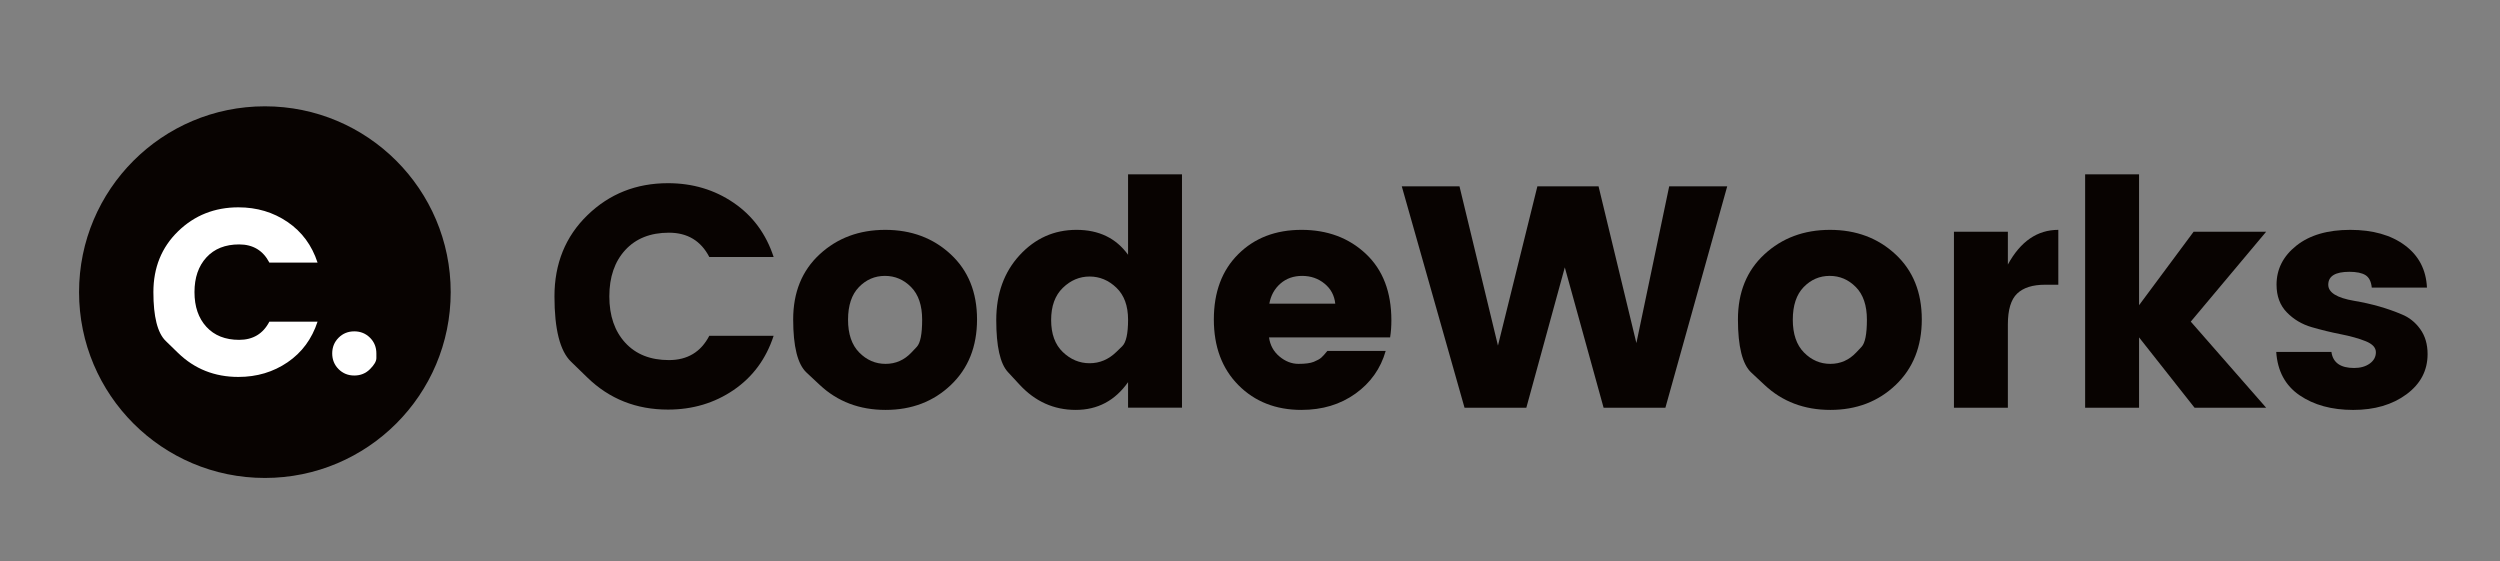 <?xml version="1.0" encoding="utf-8"?>
<svg id="master-artboard" viewBox="0 0 834.565 187.283" version="1.1" xmlns="http://www.w3.org/2000/svg" x="0px" y="0px" style="enable-background:new 0 0 1400 980;" width="834.565px" height="187.283px"><rect x="0" y="0" width="834.565" height="187.283" fill="#808080" stroke="none"/><rect id="ee-background" x="0" y="0" width="834.565" height="187.283" style="fill: white; fill-opacity: 0; pointer-events: none;"/><defs><style id="ee-google-fonts">@import url(https://fonts.googleapis.com/css?family=Rubik:300,300italic,400,400italic,500,500italic,700,700italic,900,900italic);</style></defs>








































<g transform="matrix(1.96, 0, 0, 1.96, -71.609, -392.478)"><g data-paper-data="{'description':'Logo for CodeWorks\n==================\n\nThis logo was generated by MarkMaker at http://emblemmatic.org/markmaker/ and may be composed of elements designed by others.\n\nThe font is Poppins Bold designed by Indian Type Foundry and released under the OFL license via Google Fonts: https://www.google.com/fonts/specimen/Poppins. The font includes this copyright statement: Copyright (c) 2014 Indian Type Foundry (info@indiantypefoundry.com)\n\nMarkMaker uses semantic data from the Princeton University WordNet database http://wordnet.princeton.edu and font descriptions from Google Fonts https://www.google.com/fonts.'}" fill="none" fill-rule="nonzero" stroke="none" stroke-width="none" stroke-linecap="butt" stroke-linejoin="miter" stroke-miterlimit="10" stroke-dasharray="" stroke-dashoffset="0" font-family="none" font-weight="none" font-size="none" text-anchor="none" style="mix-blend-mode: normal"><path d="M50,250c0,-17.479 14.17,-31.649 31.649,-31.649c17.479,0 31.649,14.17 31.649,31.649c0,17.479 -14.17,31.649 -31.649,31.649c-17.479,0 -31.649,-14.17 -31.649,-31.649z" fill="#080301" stroke-width="0"/><g data-paper-data="{'elementType':'logo'}" fill="#080301" stroke-width="1"><g data-paper-data="{'elementType':'text'}"><g data-paper-data="{'baseline':74,'elementType':'row'}"><g data-paper-data="{'baselineProportion':0.9906291834002677,'fontSize':100,'baseline':74,'elementType':'word'}"><path d="M136.584,264.555c0,0 -0.935,-0.909 -2.806,-2.726c-1.871,-1.817 -2.806,-5.519 -2.806,-11.104c0,-5.586 1.871,-10.196 5.613,-13.83c3.742,-3.634 8.316,-5.451 13.723,-5.451c4.189,0 7.913,1.11 11.171,3.33c3.258,2.22 5.532,5.299 6.821,9.238h-10.957c-1.432,-2.757 -3.724,-4.136 -6.875,-4.136c-3.151,0 -5.63,0.985 -7.439,2.954c-1.808,1.969 -2.712,4.601 -2.712,7.895c0,3.294 0.904,5.926 2.712,7.895c1.808,1.969 4.288,2.954 7.439,2.954c3.151,0 5.442,-1.379 6.875,-4.136h10.957c-1.289,3.939 -3.563,7.018 -6.821,9.238c-3.258,2.22 -6.982,3.33 -11.171,3.33c-5.407,0 -9.981,-1.817 -13.723,-5.451z" data-paper-data="{'elementType':'letter','baseline':71.2,'baselineProportion':0.9916434540389973,'fontSize':100}"/><path d="M176.167,265.817c0,0 -0.756,-0.707 -2.269,-2.121c-1.513,-1.414 -2.269,-4.431 -2.269,-9.05c0,-4.619 1.504,-8.316 4.512,-11.091c3.008,-2.775 6.731,-4.162 11.171,-4.162c4.44,0 8.155,1.387 11.145,4.162c2.99,2.775 4.485,6.472 4.485,11.091c0,4.619 -1.486,8.343 -4.458,11.171c-2.972,2.829 -6.678,4.243 -11.118,4.243c-4.44,0 -8.173,-1.414 -11.198,-4.243zM191.77,260.285c0,0 0.304,-0.322 0.913,-0.967c0.609,-0.644 0.913,-2.184 0.913,-4.619c0,-2.435 -0.627,-4.288 -1.88,-5.559c-1.253,-1.271 -2.739,-1.907 -4.458,-1.907c-1.719,0 -3.196,0.636 -4.431,1.907c-1.235,1.271 -1.853,3.124 -1.853,5.559c0,2.435 0.636,4.297 1.907,5.586c1.271,1.289 2.766,1.933 4.485,1.933c1.719,0 3.187,-0.644 4.404,-1.933" data-paper-data="{'elementType':'letter','baseline':56.400000000000006,'baselineProportion':0.9877408056042031,'fontSize':100}"/><path d="M210.192,265.763c0,0 -0.662,-0.716 -1.987,-2.148c-1.325,-1.432 -1.987,-4.386 -1.987,-8.862c0,-4.476 1.325,-8.155 3.974,-11.037c2.65,-2.882 5.881,-4.324 9.694,-4.324c3.813,0 6.74,1.414 8.781,4.243v-13.696h9.184v39.744h-9.184v-4.35c-2.22,3.151 -5.192,4.726 -8.916,4.726c-3.724,0 -6.91,-1.432 -9.56,-4.297zM226.68,260.178c0,0 0.331,-0.322 0.994,-0.967c0.662,-0.644 0.994,-2.148 0.994,-4.512c0,-2.363 -0.662,-4.18 -1.987,-5.451c-1.325,-1.271 -2.847,-1.907 -4.565,-1.907c-1.719,0 -3.24,0.644 -4.565,1.933c-1.325,1.289 -1.987,3.115 -1.987,5.478c0,2.363 0.662,4.18 1.987,5.451c1.325,1.271 2.847,1.907 4.565,1.907c1.719,0 3.24,-0.644 4.565,-1.933" data-paper-data="{'elementType':'letter','baseline':74,'baselineProportion':0.9906291834002677,'fontSize':100}"/><path d="M258.207,270.06c-4.368,0 -7.949,-1.405 -10.742,-4.216c-2.793,-2.811 -4.189,-6.543 -4.189,-11.198c0,-4.655 1.387,-8.361 4.162,-11.118c2.775,-2.757 6.364,-4.136 10.769,-4.136c4.404,0 8.056,1.361 10.957,4.082c2.9,2.721 4.35,6.499 4.35,11.332c0,1.038 -0.072,2.005 -0.215,2.9h-20.624c0.179,1.325 0.77,2.408 1.772,3.249c1.003,0.841 2.086,1.262 3.249,1.262c1.164,0 2.032,-0.116 2.605,-0.349c0.573,-0.233 0.994,-0.465 1.262,-0.698c0.269,-0.233 0.618,-0.618 1.047,-1.155h9.936c-0.859,3.008 -2.578,5.434 -5.156,7.277c-2.578,1.844 -5.639,2.766 -9.184,2.766M263.954,251.96c-0.143,-1.396 -0.752,-2.533 -1.826,-3.41c-1.074,-0.877 -2.345,-1.316 -3.813,-1.316c-1.468,0 -2.703,0.439 -3.706,1.316c-1.003,0.877 -1.629,2.014 -1.88,3.41z" data-paper-data="{'elementType':'letter','baseline':56.400000000000006,'baselineProportion':0.9877408056042031,'fontSize':100}"/><path d="M320.831,231.981h9.882l-10.527,37.703h-10.527l-6.606,-23.9l-6.552,23.9h-10.527l-10.688,-37.703h9.829l6.552,27.123l6.714,-27.123h10.419l6.445,26.693z" data-paper-data="{'elementType':'letter','baseline':70.2,'baselineProportion':1,'fontSize':100}"/><path d="M337.078,265.817c0,0 -0.756,-0.707 -2.269,-2.121c-1.513,-1.414 -2.269,-4.431 -2.269,-9.05c0,-4.619 1.504,-8.316 4.512,-11.091c3.008,-2.775 6.731,-4.162 11.171,-4.162c4.44,0 8.155,1.387 11.145,4.162c2.99,2.775 4.485,6.472 4.485,11.091c0,4.619 -1.486,8.343 -4.458,11.171c-2.972,2.829 -6.678,4.243 -11.118,4.243c-4.44,0 -8.173,-1.414 -11.198,-4.243zM352.68,260.285c0,0 0.304,-0.322 0.913,-0.967c0.609,-0.644 0.913,-2.184 0.913,-4.619c0,-2.435 -0.627,-4.288 -1.88,-5.559c-1.253,-1.271 -2.739,-1.907 -4.458,-1.907c-1.719,0 -3.196,0.636 -4.431,1.907c-1.235,1.271 -1.853,3.124 -1.853,5.559c0,2.435 0.636,4.297 1.907,5.586c1.271,1.289 2.766,1.933 4.485,1.933c1.719,0 3.187,-0.644 4.404,-1.933" data-paper-data="{'elementType':'letter','baseline':56.400000000000006,'baselineProportion':0.9877408056042031,'fontSize':100}"/><path d="M378.514,239.715v5.586c2.148,-3.939 5.013,-5.908 8.593,-5.908v9.345h-2.256c-2.113,0 -3.697,0.501 -4.753,1.504c-1.056,1.003 -1.584,2.757 -1.584,5.263v14.179h-9.184v-29.969z" data-paper-data="{'elementType':'letter','baseline':56.400000000000006,'baselineProportion':1,'fontSize':100}"/><path d="M400.857,269.684h-9.184v-39.744h9.184v22.289l9.292,-12.514h12.353l-12.836,15.307l12.836,14.662h-12.192l-9.453,-11.977z" data-paper-data="{'elementType':'letter','baseline':74,'baselineProportion':1,'fontSize':100}"/><path d="M424.274,248.738c0,-2.65 1.128,-4.87 3.384,-6.66c2.256,-1.79 5.308,-2.685 9.157,-2.685c3.849,0 6.955,0.877 9.318,2.632c2.363,1.754 3.616,4.153 3.76,7.197h-9.399c-0.107,-1.038 -0.465,-1.746 -1.074,-2.121c-0.609,-0.376 -1.522,-0.564 -2.739,-0.564c-2.399,0 -3.598,0.734 -3.598,2.202c0,1.325 1.468,2.238 4.404,2.739c2.972,0.501 5.675,1.271 8.11,2.309c1.253,0.501 2.301,1.334 3.142,2.497c0.841,1.164 1.262,2.587 1.262,4.27c0,2.793 -1.199,5.075 -3.598,6.848c-2.399,1.772 -5.425,2.659 -9.077,2.659c-3.652,0 -6.696,-0.832 -9.13,-2.497c-2.435,-1.665 -3.76,-4.127 -3.974,-7.385h9.399c0.251,1.826 1.54,2.739 3.867,2.739c1.074,0 1.96,-0.251 2.659,-0.752c0.698,-0.501 1.047,-1.146 1.047,-1.933c0,-0.788 -0.582,-1.414 -1.746,-1.88c-1.164,-0.465 -2.569,-0.859 -4.216,-1.182c-1.647,-0.322 -3.303,-0.725 -4.968,-1.208c-1.665,-0.483 -3.079,-1.325 -4.243,-2.524c-1.164,-1.199 -1.746,-2.766 -1.746,-4.699z" data-paper-data="{'elementType':'letter','baseline':56.400000000000006,'baselineProportion':0.9877408056042031,'fontSize':100}"/></g></g></g></g><g data-paper-data="{'elementType':'emblem'}" fill="#ffffff" stroke-width="1"><g data-paper-data="{'baselineProportion':0.9916434540389973,'fontSize':100,'baseline':71.2,'elementType':'word'}"><path d="M66.864,260.36c0,0 -0.701,-0.681 -2.102,-2.042c-1.401,-1.361 -2.102,-4.134 -2.102,-8.318c0,-4.184 1.401,-7.637 4.204,-10.36c2.803,-2.722 6.229,-4.084 10.279,-4.084c3.138,0 5.928,0.831 8.368,2.494c2.441,1.663 4.144,3.97 5.109,6.92h-8.207c-1.073,-2.065 -2.789,-3.098 -5.15,-3.098c-2.36,0 -4.218,0.738 -5.572,2.213c-1.354,1.475 -2.032,3.447 -2.032,5.914c0,2.468 0.677,4.439 2.032,5.914c1.354,1.475 3.212,2.213 5.572,2.213c2.36,0 4.077,-1.033 5.15,-3.098h8.207c-0.966,2.95 -2.669,5.257 -5.109,6.92c-2.441,1.663 -5.23,2.494 -8.368,2.494c-4.05,0 -7.476,-1.361 -10.279,-4.084z" data-paper-data="{'elementType':'letter','baseline':71.2,'baselineProportion':0.9916434540389973,'fontSize':100}"/><path d="M100.639,260.44c0,0 0,0.265 0,0.795c0,0.53 -0.362,1.157 -1.086,1.881c-0.724,0.724 -1.616,1.086 -2.675,1.086c-1.059,0 -1.951,-0.362 -2.675,-1.086c-0.724,-0.724 -1.086,-1.616 -1.086,-2.675c0,-1.059 0.362,-1.951 1.086,-2.675c0.724,-0.724 1.616,-1.086 2.675,-1.086c1.059,0 1.951,0.362 2.675,1.086c0.724,0.724 1.086,1.616 1.086,2.675z" data-paper-data="{'elementType':'letter','baseline':18.700000000000003,'baselineProportion':1,'fontSize':100}"/></g></g></g></g></svg>